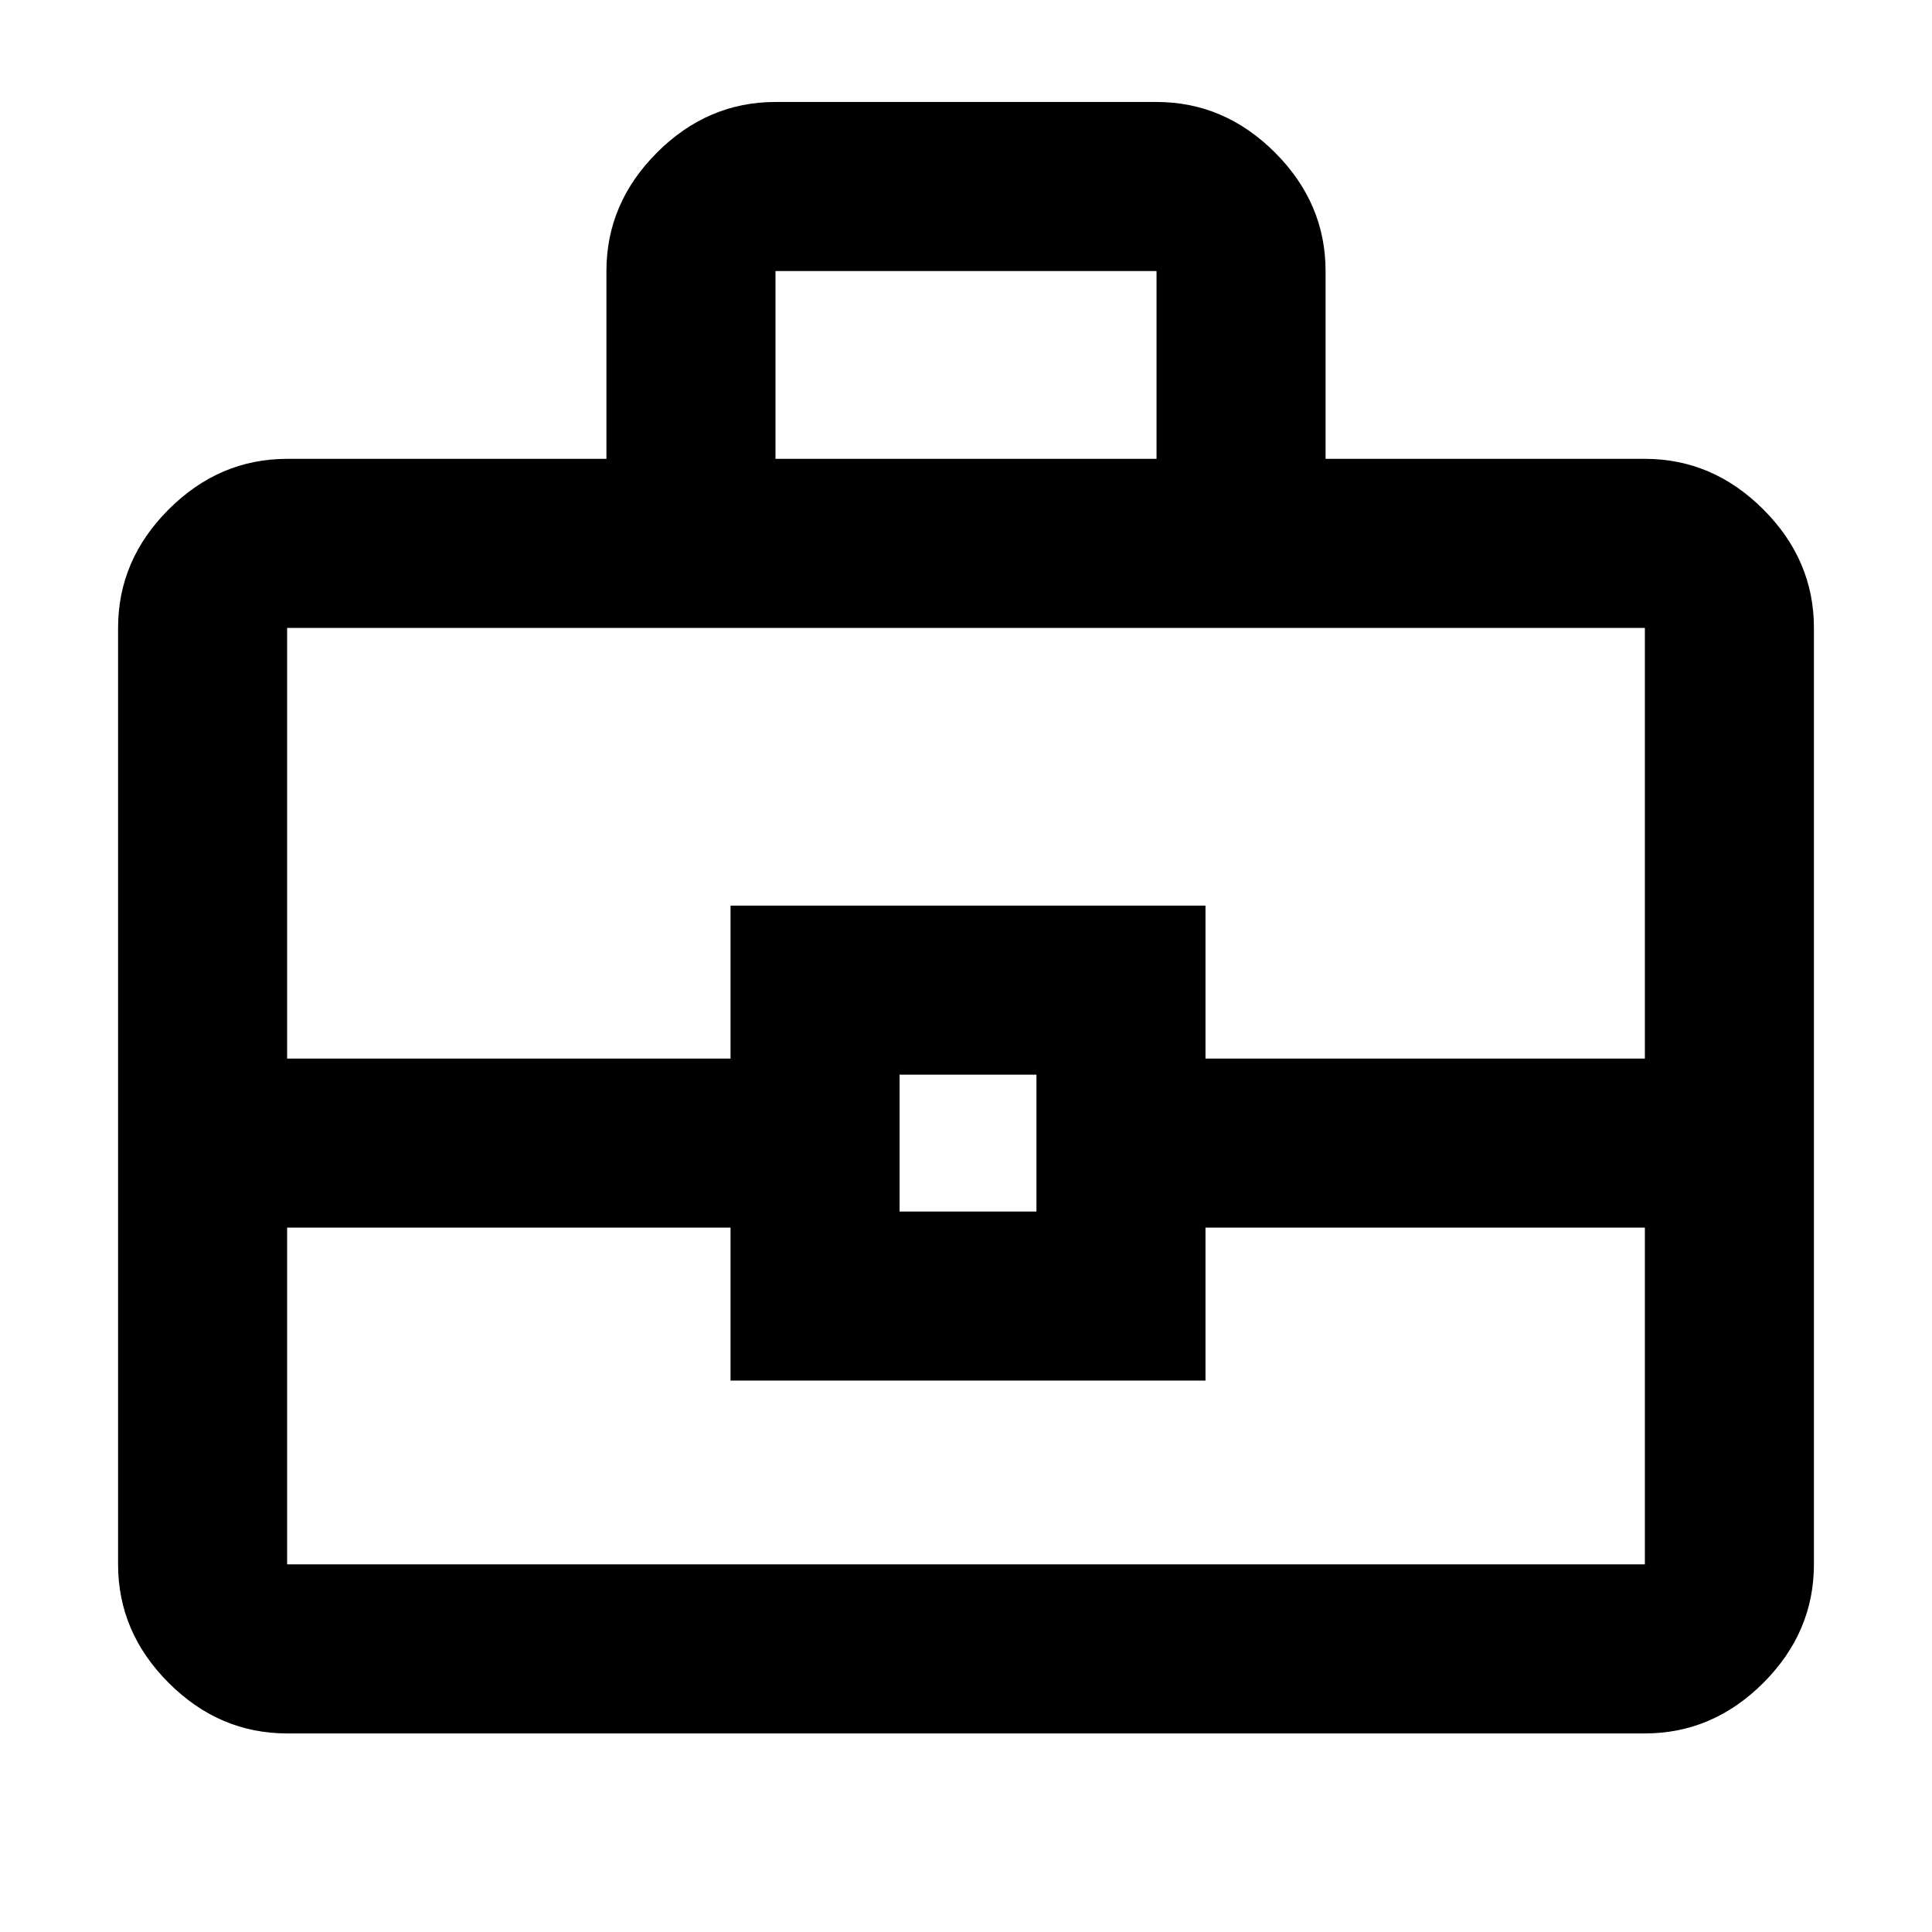 <svg xmlns="http://www.w3.org/2000/svg" height="40" viewBox="0 -960 960 960" width="40"><path d="M142.67-98.67q-33.73 0-58.87-25.13-25.13-25.14-25.13-58.87V-648q0-33.73 25.13-58.86Q108.94-732 142.67-732h158.66v-93.33q0-33.73 25.14-58.87 25.14-25.13 58.86-25.13h189.34q33.72 0 58.86 25.13 25.14 25.14 25.14 58.87V-732h158.66q33.73 0 58.87 25.14 25.13 25.13 25.13 58.86v465.33q0 33.73-25.13 58.87-25.14 25.13-58.87 25.13H142.67ZM385.33-732h189.34v-93.33H385.33V-732Zm432 382H599v76H363v-76H142.67v167.33h674.66V-350ZM447-358h68v-68h-68v68Zm-304.33-76H363v-76h236v76h218.33v-214H142.67v214ZM480-392.33Z"/></svg>